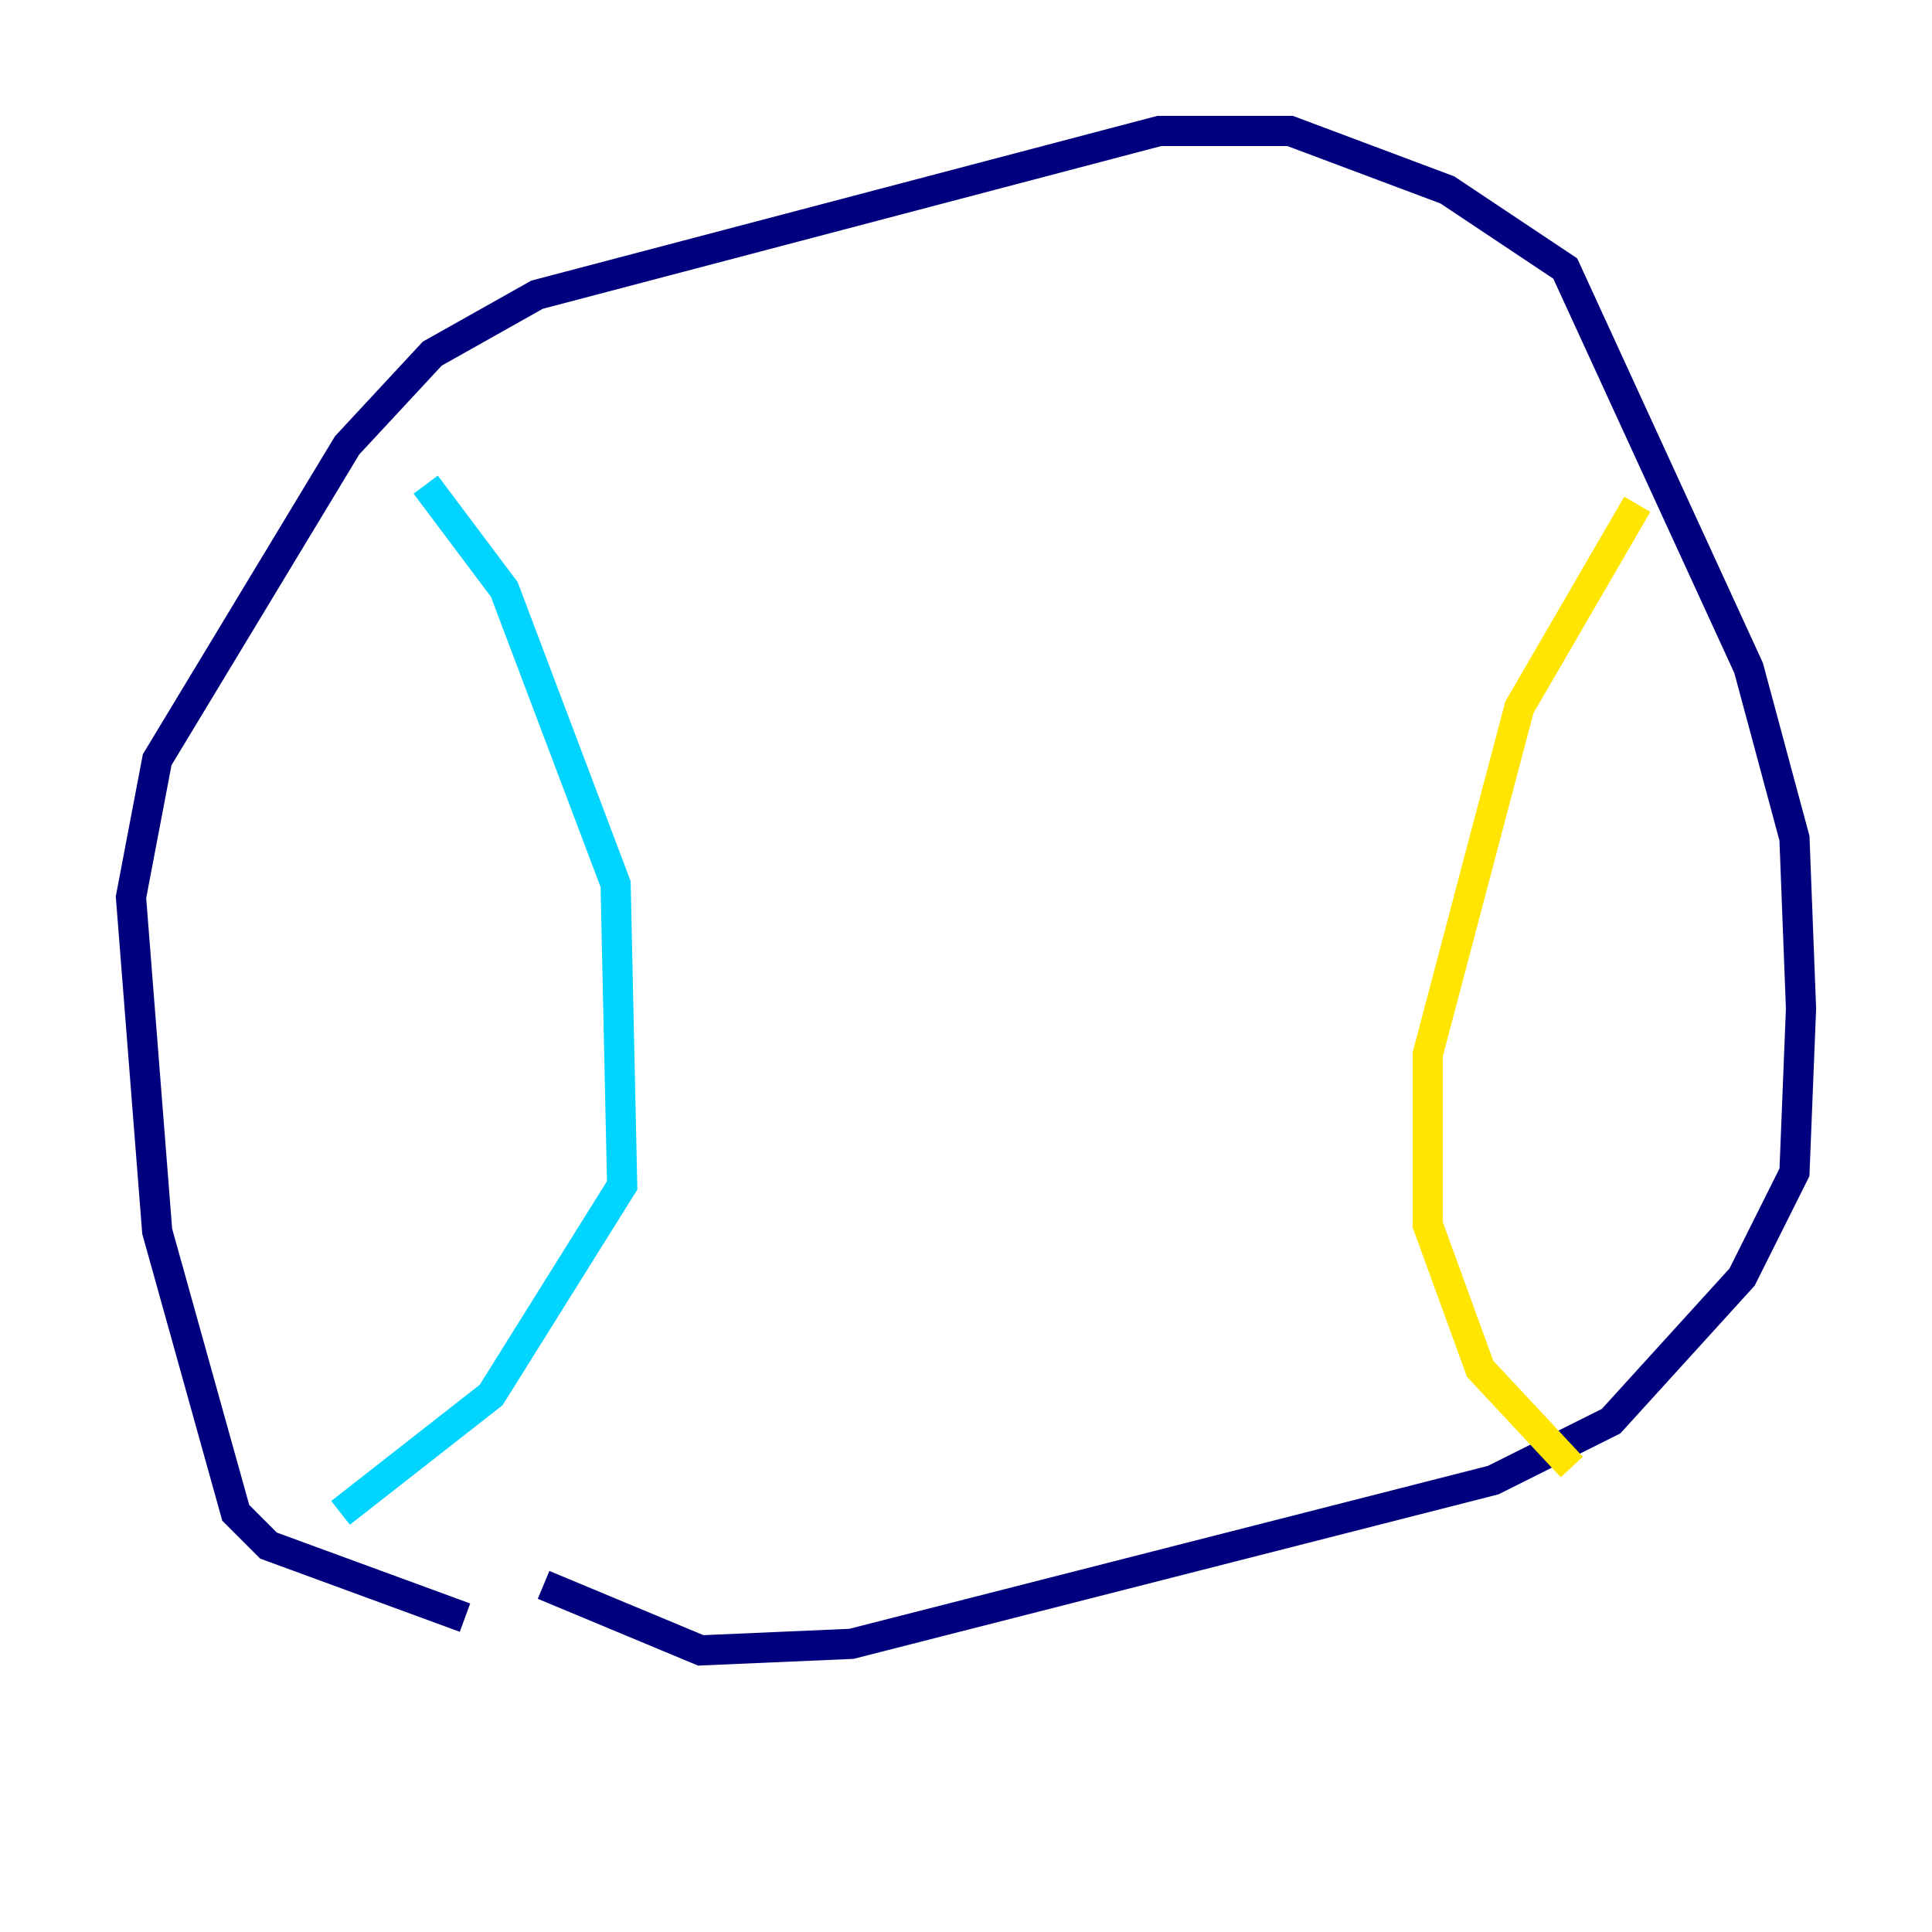 <?xml version="1.0" encoding="utf-8" ?>
<svg baseProfile="tiny" height="128" version="1.2" viewBox="0,0,128,128" width="128" xmlns="http://www.w3.org/2000/svg" xmlns:ev="http://www.w3.org/2001/xml-events" xmlns:xlink="http://www.w3.org/1999/xlink"><defs /><polyline fill="none" points="30.807,107.173 17.79,102.4 15.62,100.231 10.414,81.573 8.678,59.444 10.414,50.332 22.997,29.505 28.637,23.43 35.58,19.525 76.8,8.678 85.478,8.678 95.891,12.583 103.702,17.79 115.851,44.258 118.888,55.539 119.322,66.82 118.888,77.668 115.417,84.61 106.739,94.156 98.929,98.061 56.407,108.909 46.427,109.342 36.014,105.003" stroke="#00007f" stroke-width="2" /><polyline fill="none" points="22.563,100.231 32.542,92.42 41.22,78.536 40.786,58.576 33.41,39.051 28.203,32.108" stroke="#00d4ff" stroke-width="2" /><polyline fill="none" points="108.475,33.41 100.664,46.861 94.59,69.858 94.59,81.139 98.061,90.685 104.136,97.193" stroke="#ffe500" stroke-width="2" /><polyline fill="none" points="71.593,101.098 71.593,101.098" stroke="#7f0000" stroke-width="2" /></svg>